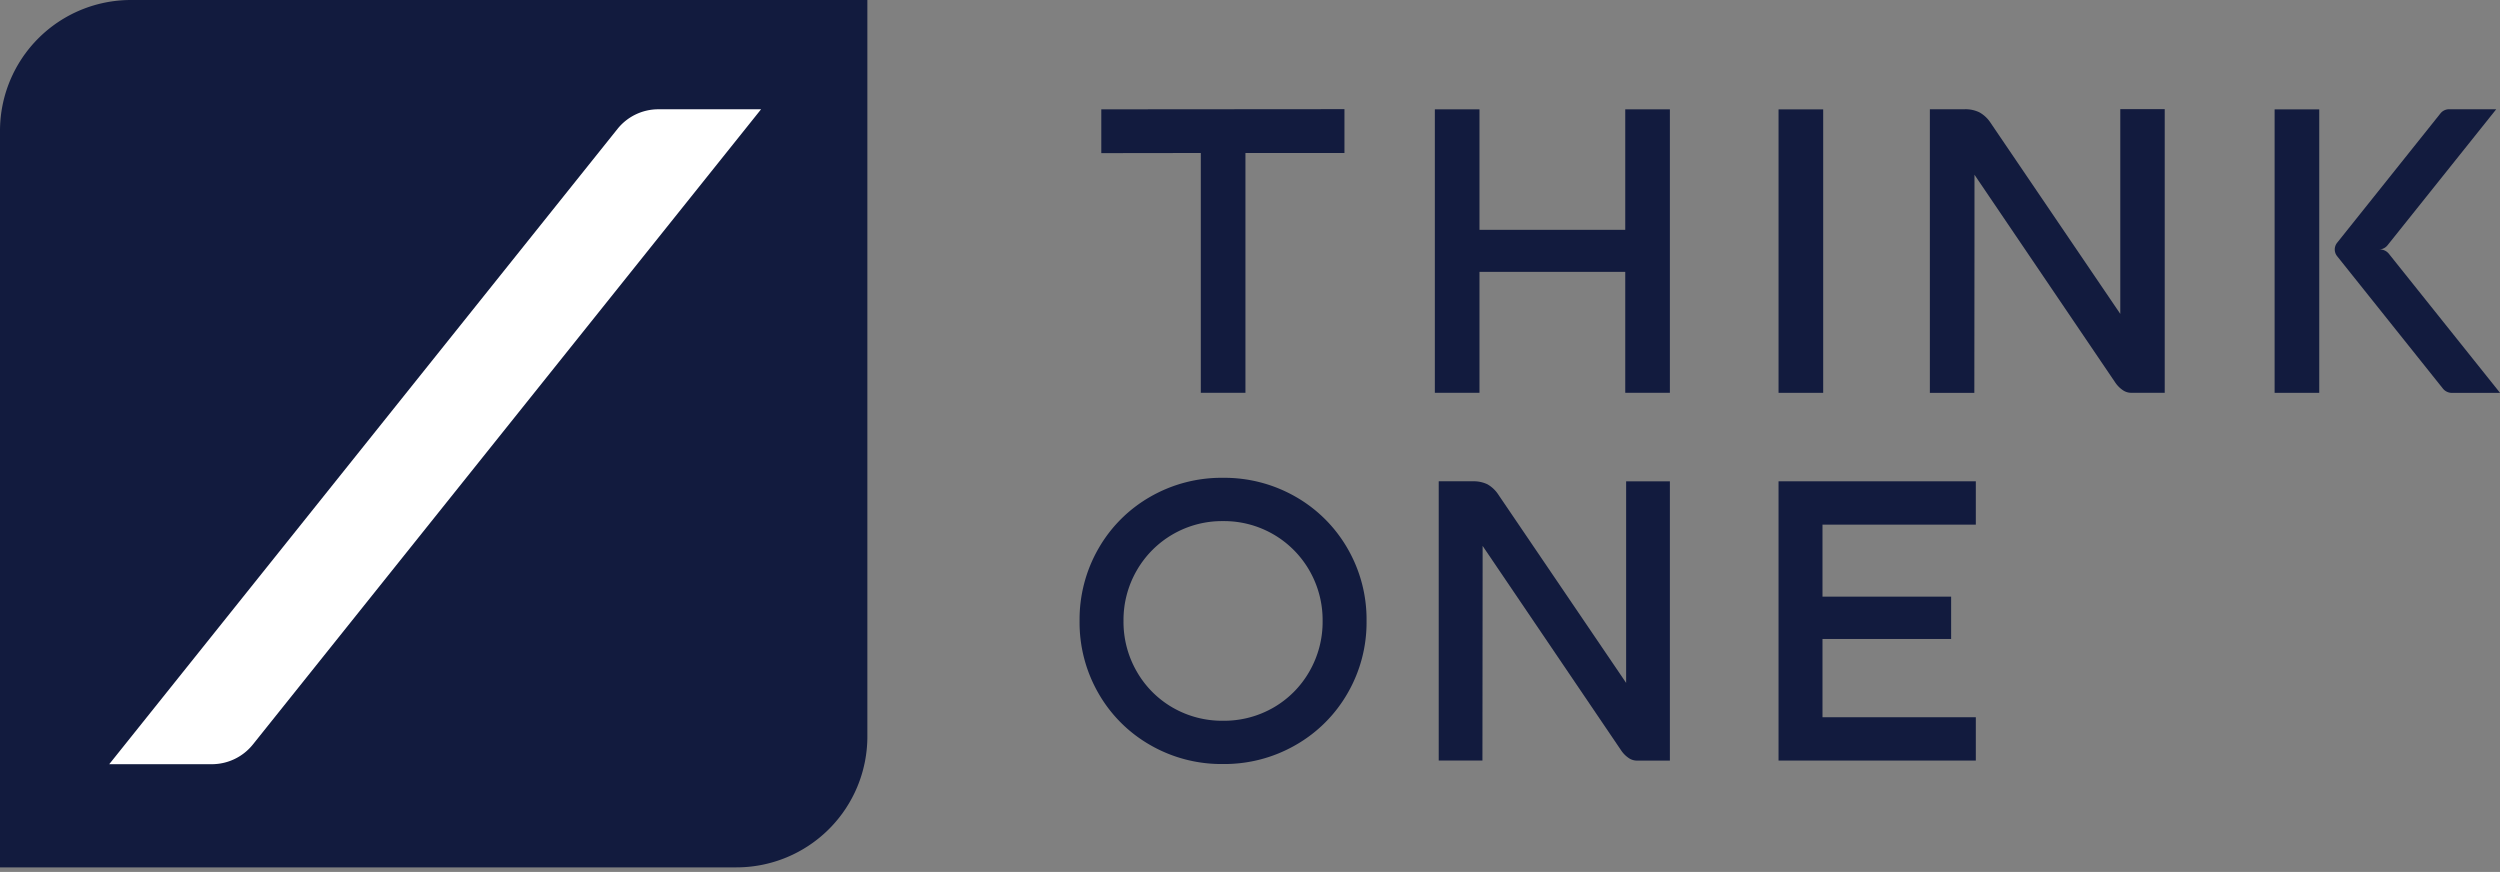<svg xmlns="http://www.w3.org/2000/svg" xmlns:xlink="http://www.w3.org/1999/xlink" width="186.853" height="65.169" viewBox="0 0 186.853 65.169">
  <rect x="0" y="0" width="186.853" height="65.169" fill="#808080" stroke="none"/>
  <defs>
    <clipPath id="clip-path">
      <path id="Path_16335" data-name="Path 16335" d="M0,42.492H180.738V-22.677H0Z" transform="translate(0 22.677)" fill="#121b3e"/>
    </clipPath>
  </defs>
  <g id="Group_8939" data-name="Group 8939" transform="translate(17092 22266)">
    <g id="Group_8320" data-name="Group 8320" transform="translate(-17009.691 -22257.842)">
      <path id="Path_16331" data-name="Path 16331" d="M4.851,13.823H8.188V-4.1h7.4V-7.377l-18.174.014v3.273L4.851-4.1Z" transform="translate(2.589 7.377)" fill="#121b3e"/>
    </g>
    <g id="Group_8321" data-name="Group 8321" transform="translate(-16984.758 -22257.828)">
      <path id="Path_16332" data-name="Path 16332" d="M2.175,7.92H13.07v9.038h3.336V-4.227H13.07V4.779H2.175V-4.227H-1.161V16.959H2.175Z" transform="translate(1.161 4.227)" fill="#121b3e"/>
    </g>
    <path id="Path_16333" data-name="Path 16333" d="M47.464-19.833H44.128V1.353h3.336Z" transform="translate(-17003.197 -22237.992)" fill="#121b3e"/>
    <g id="Group_8323" data-name="Group 8323" transform="translate(-17085.885 -22266)" clip-path="url(#clip-path)">
      <g id="Group_8322" data-name="Group 8322" transform="translate(138.127 8.158)">
        <path id="Path_16334" data-name="Path 16334" d="M9.279,6.628v5.138L-.406-2.5a2.384,2.384,0,0,0-.848-.8,2.379,2.379,0,0,0-1.1-.23h-2.6v21.2H-1.63l.011-11.446v0l0-3.144c0-.023,0-.046,0-.069V1.366L8.911,16.907a2.108,2.108,0,0,0,.552.555,1.094,1.094,0,0,0,.6.2H12.6v-21.2H9.279Z" transform="translate(4.952 3.537)" fill="#121b3e"/>
      </g>
    </g>
    <path id="Path_16336" data-name="Path 16336" d="M57.03,1.353h3.336V-19.833H57.03Z" transform="translate(-16979.023 -22237.992)" fill="#121b3e"/>
    <g id="Group_8327" data-name="Group 8327" transform="translate(-17085.885 -22266)" clip-path="url(#clip-path)">
      <g id="Group_8324" data-name="Group 8324" transform="translate(168.387 8.165)">
        <path id="Path_16337" data-name="Path 16337" d="M2.638,7.044a.854.854,0,0,0-.667-.322H1.888A.838.838,0,0,0,2.543,6.4L10.662-3.759H7.144a.831.831,0,0,0-.655.316l-7.725,9.67a.8.8,0,0,0,0,.989l7.909,9.9a.866.866,0,0,0,.675.325h3.6Z" transform="translate(1.408 3.759)" fill="#121b3e"/>
      </g>
      <g id="Group_8325" data-name="Group 8325" transform="translate(74.573 35.712)">
        <path id="Path_16338" data-name="Path 16338" d="M10.527.922A10.7,10.7,0,0,0,5.093-.492,10.668,10.668,0,0,0-.327.922,10.4,10.4,0,0,0-4.2,4.787a10.625,10.625,0,0,0-1.417,5.426A10.611,10.611,0,0,0-4.2,15.624,10.389,10.389,0,0,0-.327,19.487,10.642,10.642,0,0,0,5.093,20.9a10.672,10.672,0,0,0,5.434-1.417,10.425,10.425,0,0,0,3.88-3.862,10.561,10.561,0,0,0,1.425-5.411,10.576,10.576,0,0,0-1.425-5.426A10.432,10.432,0,0,0,10.527.922m1.032,13.061a7.271,7.271,0,0,1-2.687,2.7,7.39,7.39,0,0,1-3.765.983,7.39,7.39,0,0,1-3.765-.983,7.271,7.271,0,0,1-2.687-2.7,7.425,7.425,0,0,1-.989-3.77,7.419,7.419,0,0,1,.989-3.779,7.351,7.351,0,0,1,6.452-3.69,7.351,7.351,0,0,1,6.452,3.69,7.419,7.419,0,0,1,.989,3.779,7.425,7.425,0,0,1-.989,3.77" transform="translate(5.618 0.492)" fill="#121b3e"/>
      </g>
      <g id="Group_8326" data-name="Group 8326" transform="translate(101.417 35.976)">
        <path id="Path_16339" data-name="Path 16339" d="M9.133,3.588v9.561L-.4-.895a2.379,2.379,0,0,0-.836-.8,2.375,2.375,0,0,0-1.081-.224H-4.874V18.954h3.267l.014-14.366c0-.011,0-.023,0-.037V2.91L8.771,18.21a2.086,2.086,0,0,0,.543.546,1.07,1.07,0,0,0,.589.2h2.5V-1.915H9.133Z" transform="translate(4.874 1.915)" fill="#121b3e"/>
      </g>
    </g>
    <path id="Path_17050" data-name="Path 17050" d="M9.785,0H64.828V55.043a9.785,9.785,0,0,1-9.785,9.785H0V9.785A9.785,9.785,0,0,1,9.785,0Z" transform="translate(-17092 -22266)" fill="#121b3e"/>
    <g id="Group_8328" data-name="Group 8328" transform="translate(-16959.07 -22230.027)">
      <path id="Path_16341" data-name="Path 16341" d="M9.614,2.112V-1.127H-5.131V19.745H9.614V16.507H-1.846V10.658H7.769V7.494H-1.846V2.112Z" transform="translate(5.131 1.127)" fill="#121b3e"/>
    </g>
    <g id="Group_8329" data-name="Group 8329" transform="translate(-17083.836 -22257.832)">
      <path id="Path_16343" data-name="Path 16343" d="M31.766,0H24.079A3.911,3.911,0,0,0,21.03,1.474L-16.953,48.949h7.676a3.932,3.932,0,0,0,3.069-1.483Z" transform="translate(16.953)" fill="#fff"/>
    </g>
  </g>
</svg>
